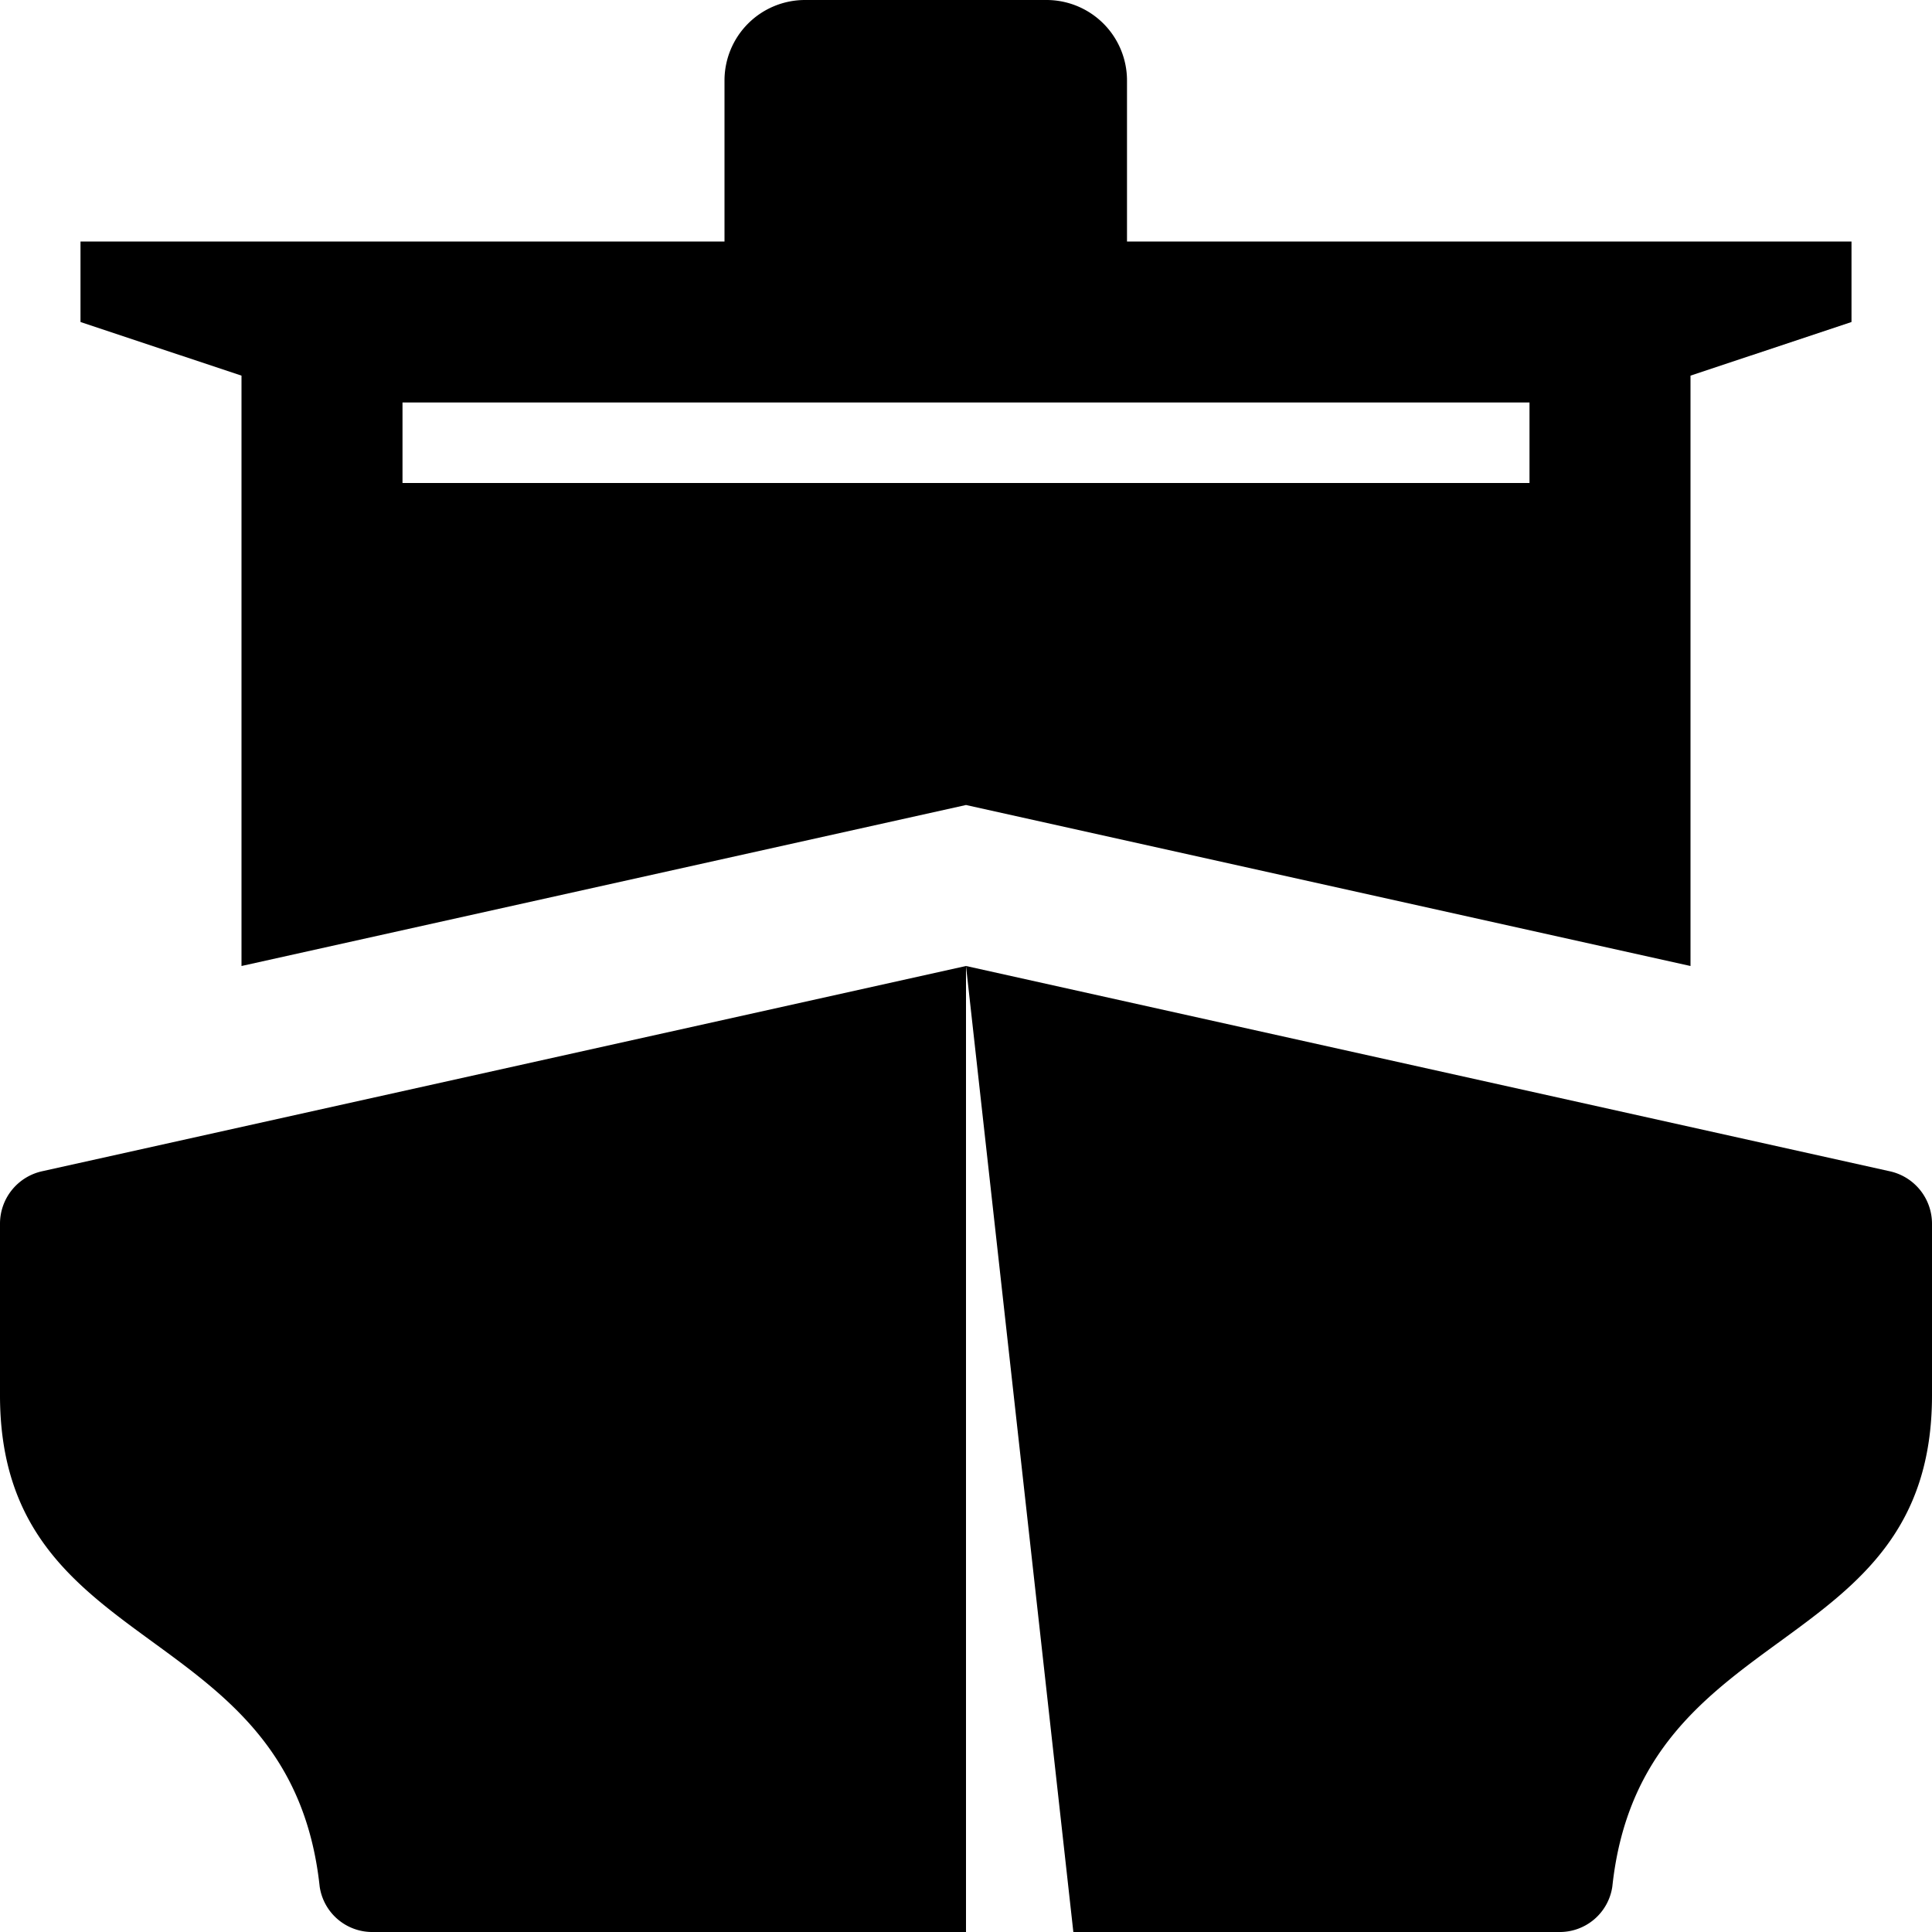 <svg xmlns="http://www.w3.org/2000/svg" width="48" height="48" viewBox="0 0 48 48"><path d="M6 24l18-4 18 4V9.333L46 8V6H28V2a2 2 0 00-2-2h-6a2 2 0 00-2 2v4H2v2l4 1.333zm4-14h28v2H10zm38 20.403v4.264c0 6.616-7.22 5.475-7.942 12.203A1.319 1.319 0 0138.725 48H26.667L24 24l22.956 5.101A1.334 1.334 0 0148 30.403zM1.044 29.1L24 24v24H9.275a1.319 1.319 0 01-1.333-1.13C7.22 40.142 0 41.283 0 34.667v-4.264A1.334 1.334 0 011.044 29.1z"/></svg>